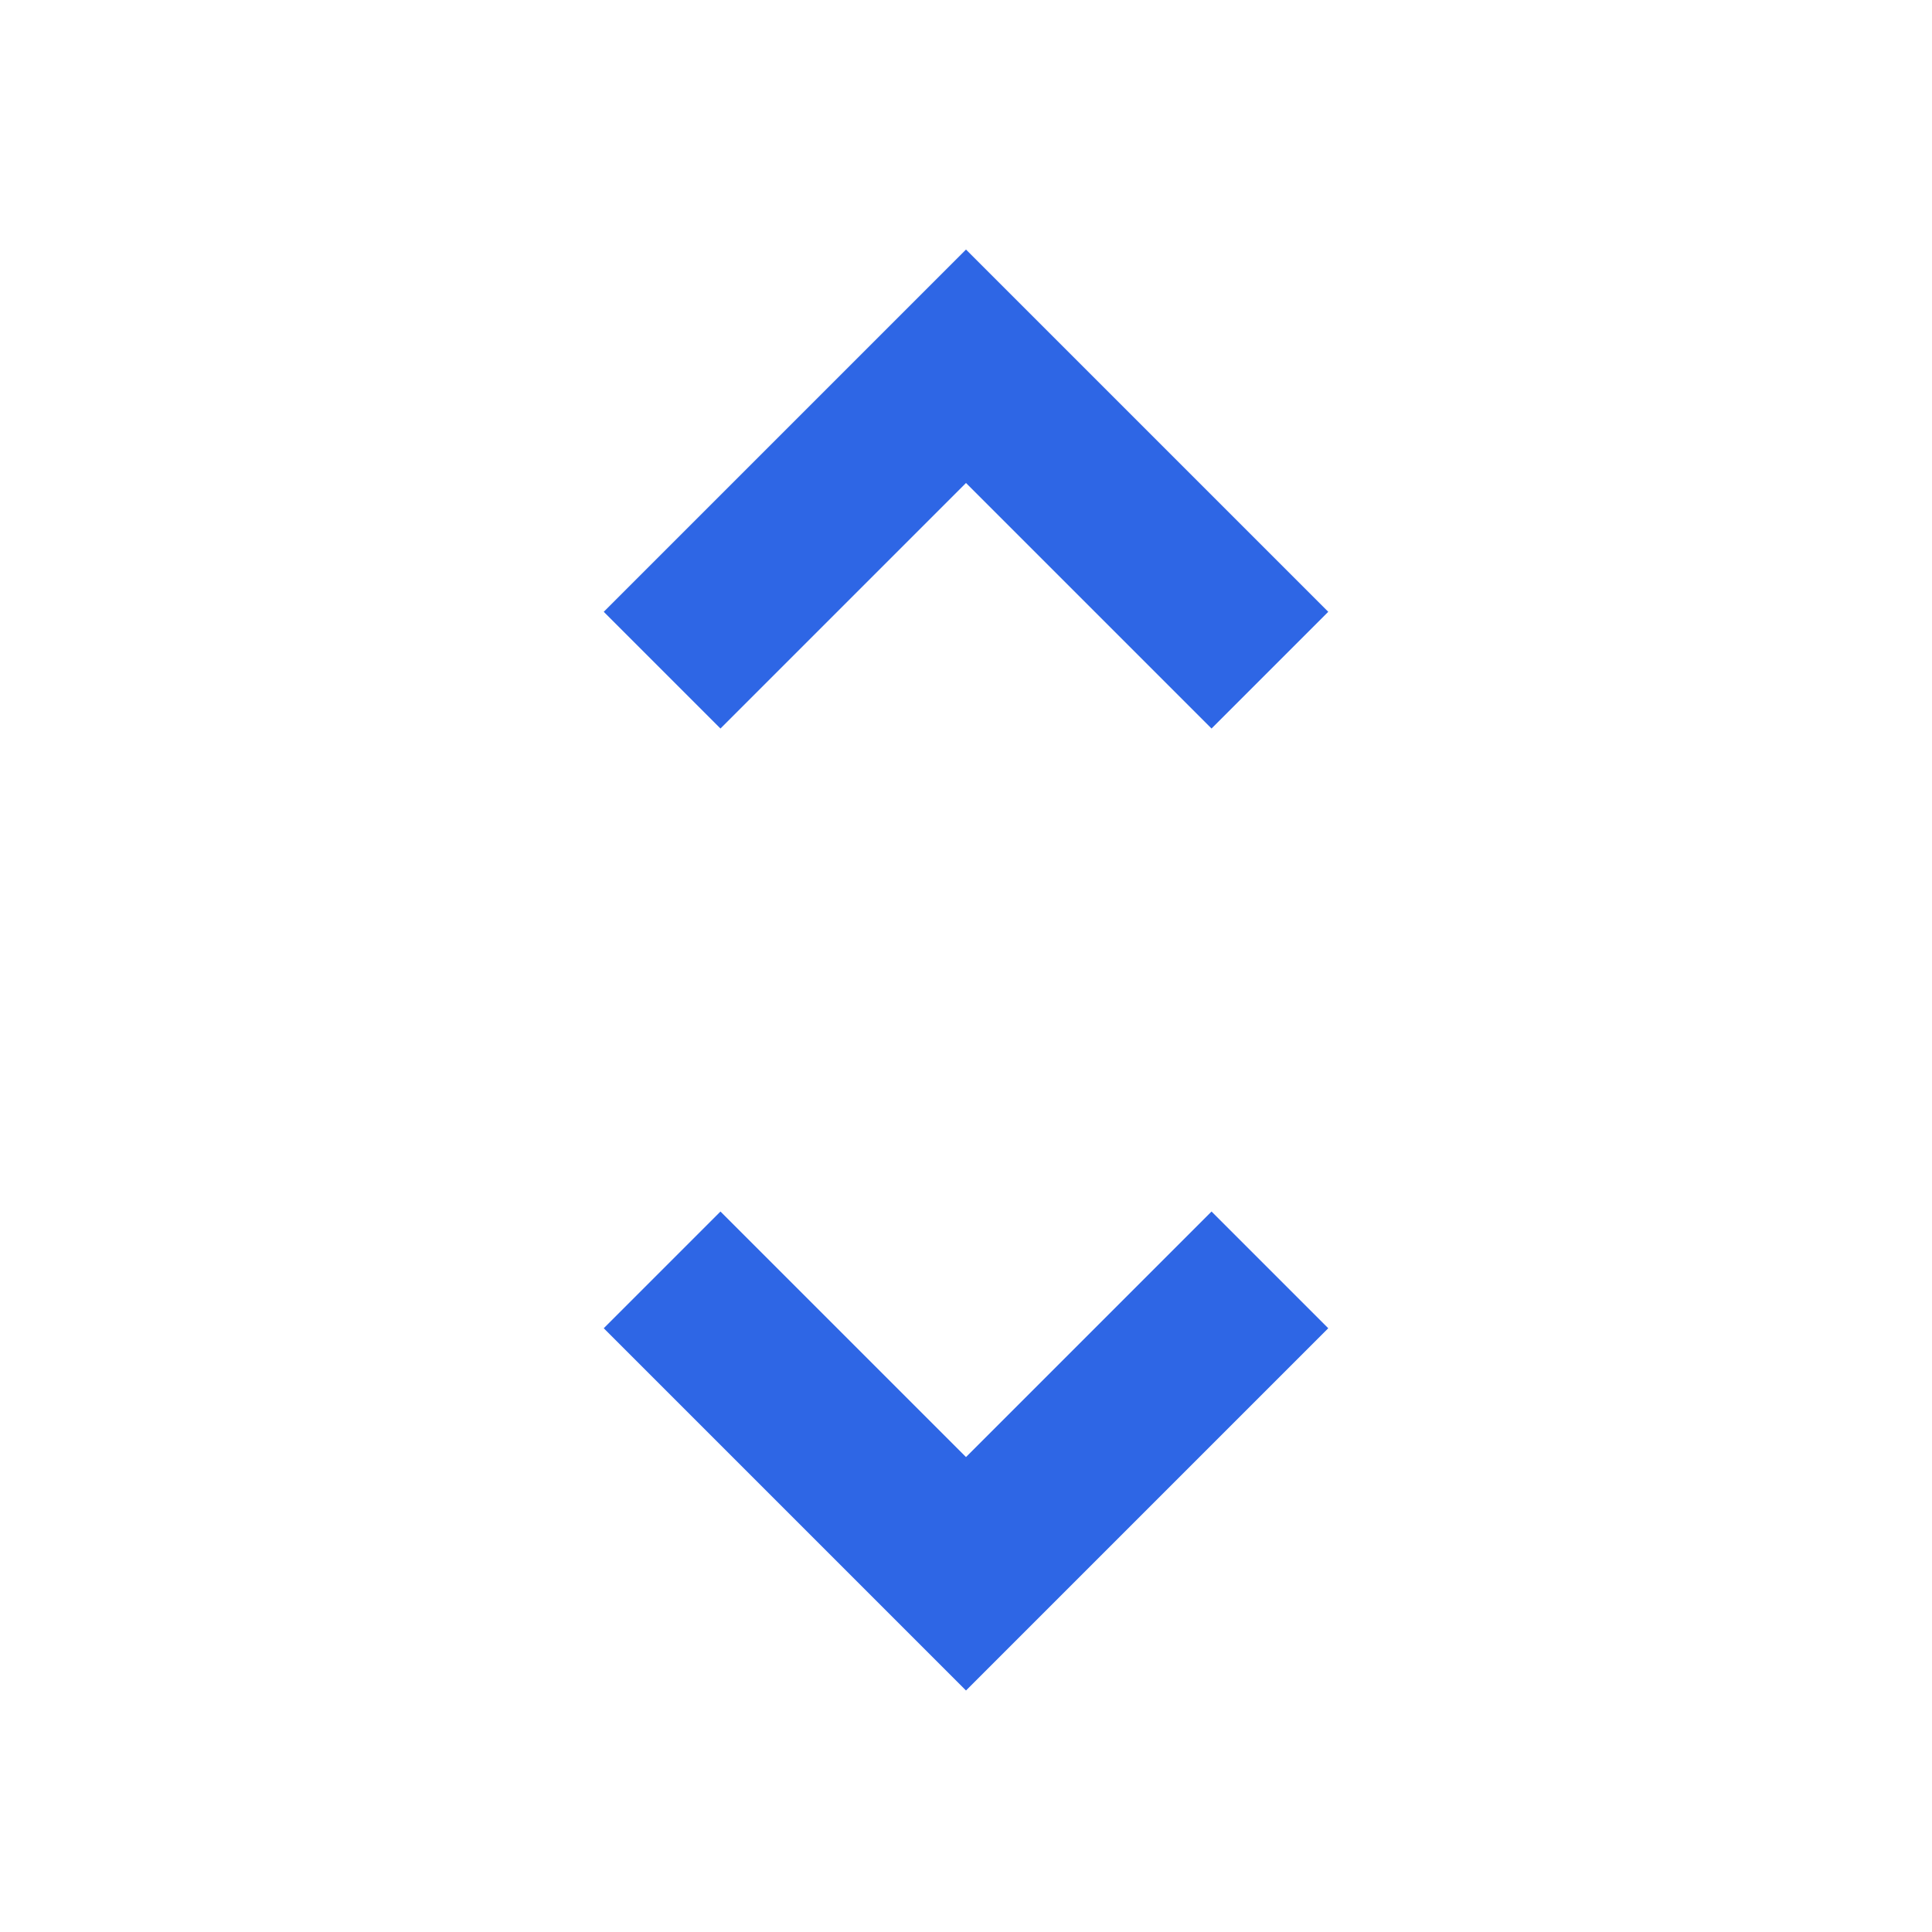 <svg xmlns="http://www.w3.org/2000/svg" height="24px" viewBox="0 -960 960 960" width="24px" fill="#2E66E5"><path d="M480-120 300-300l58-58 122 122 122-122 58 58-180 180ZM358-598l-58-58 180-180 180 180-58 58-122-122-122 122Z"/></svg>